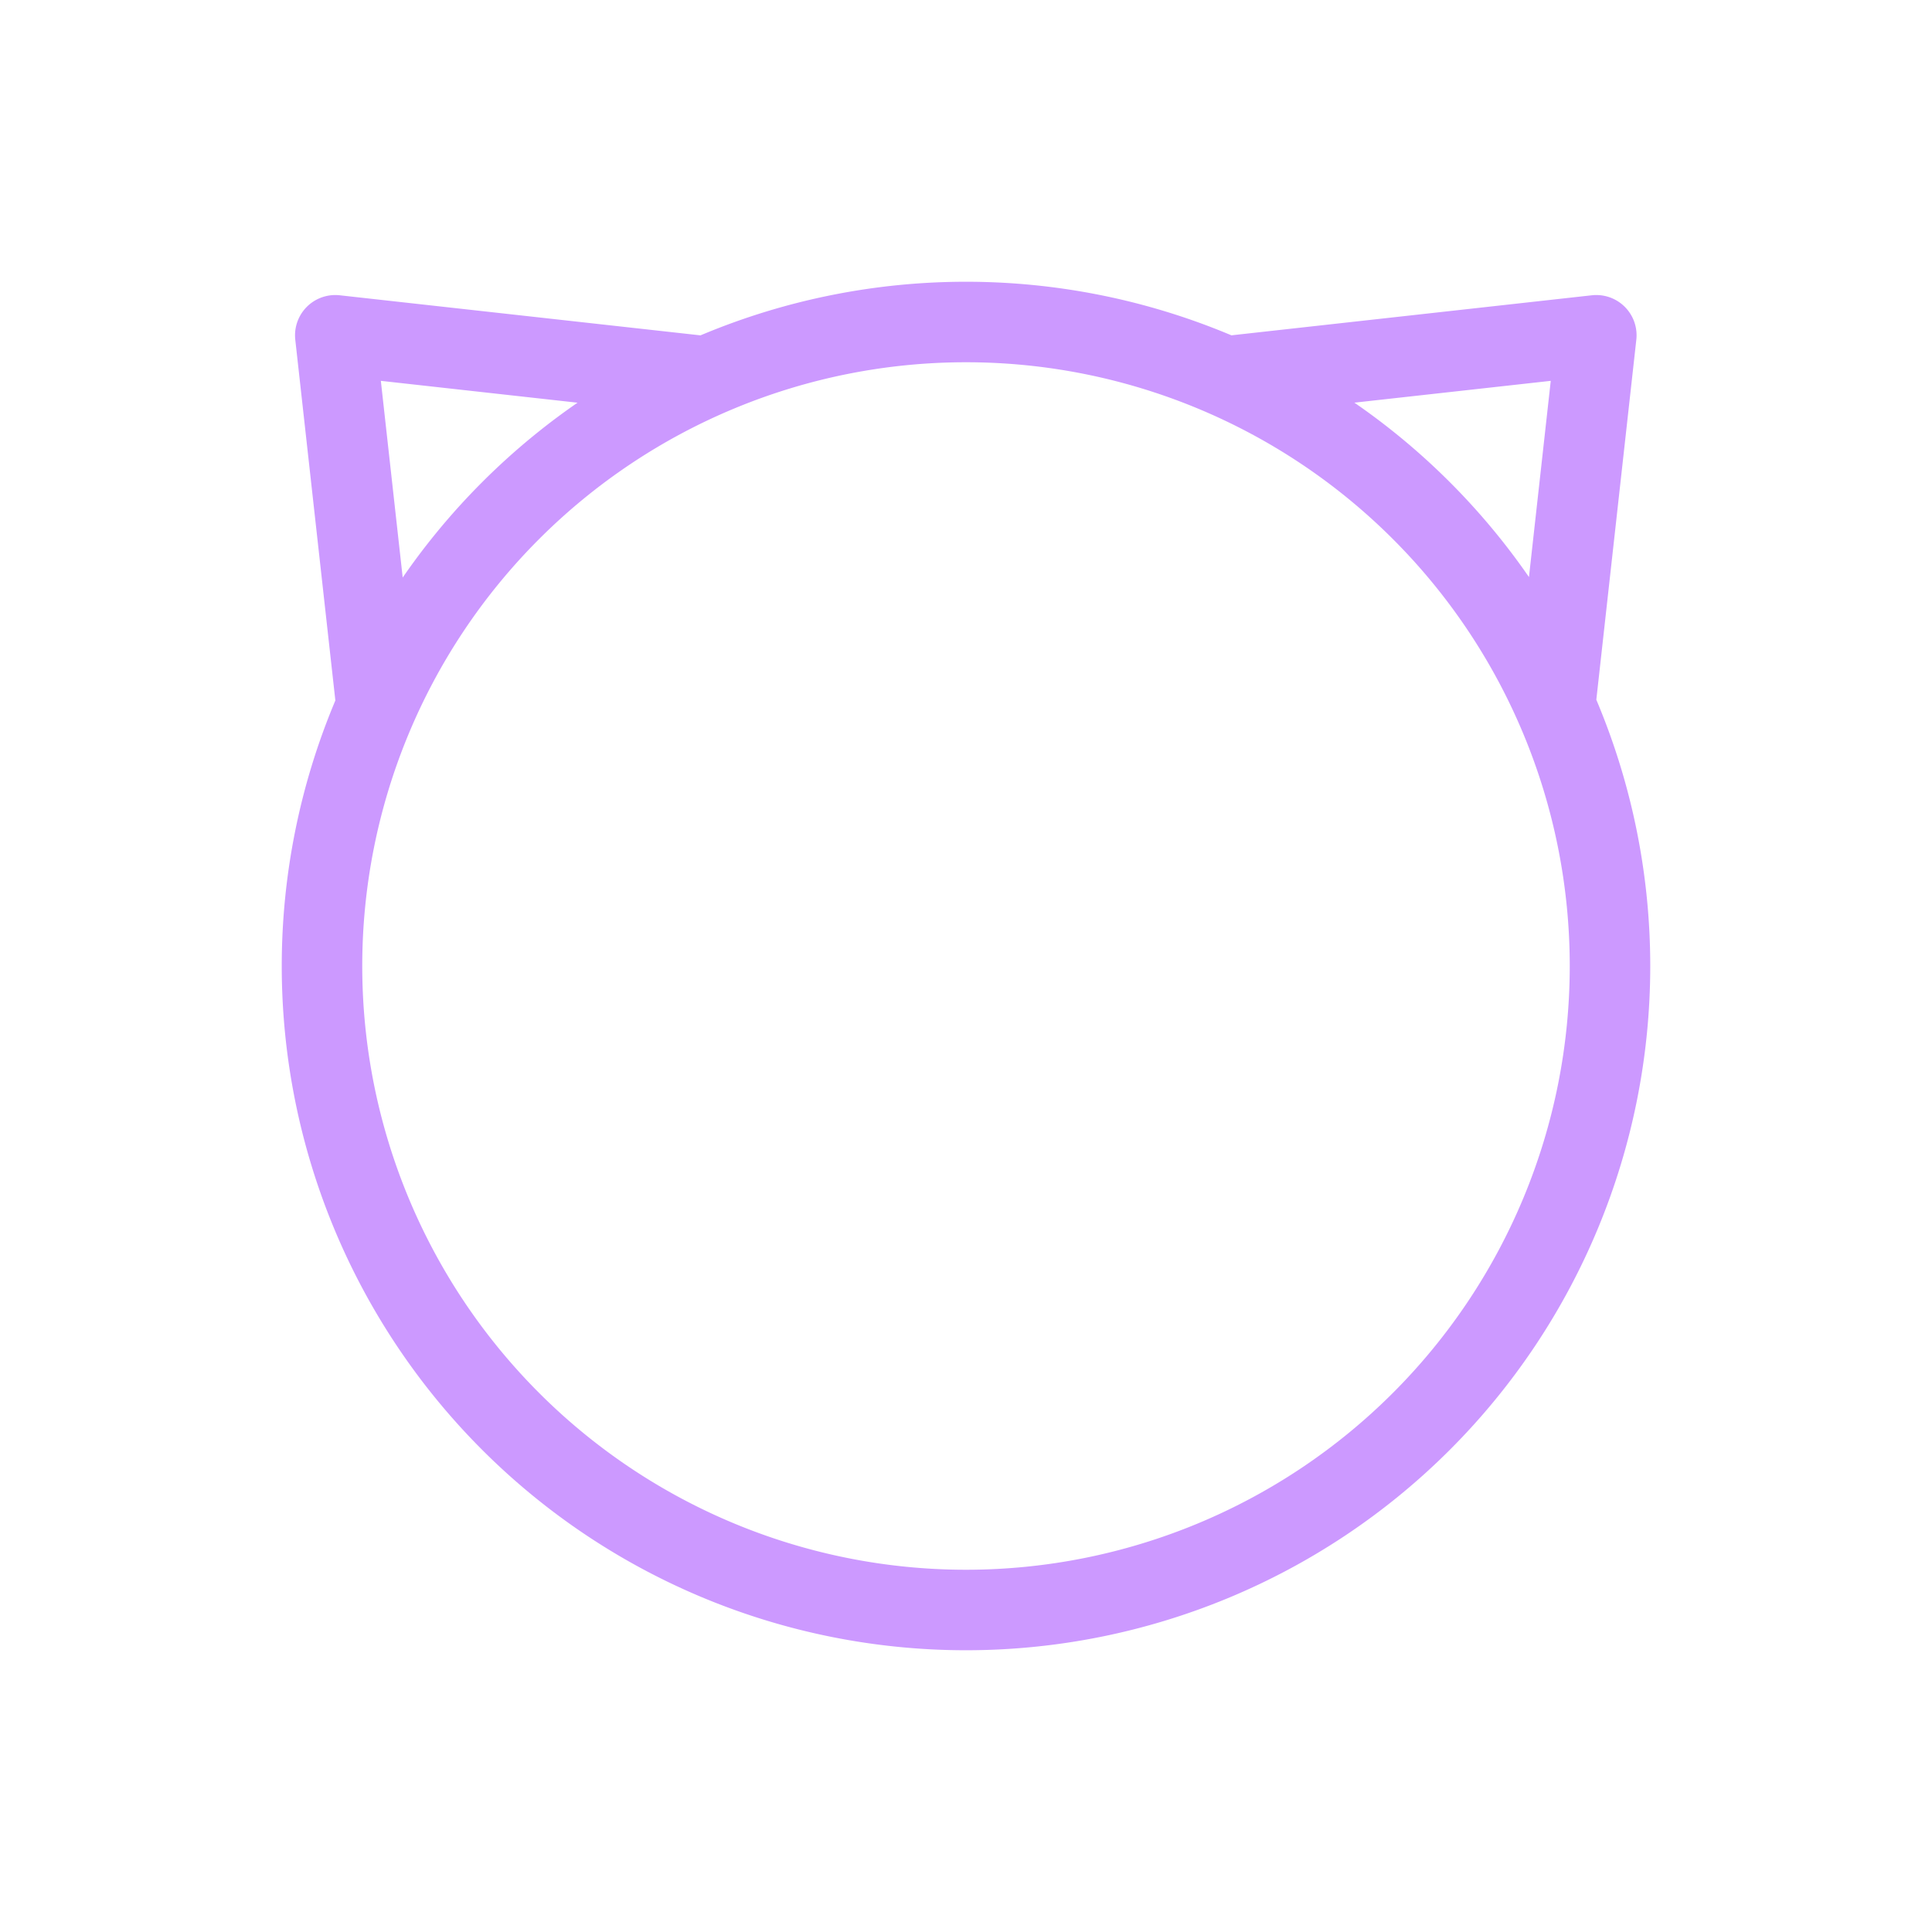 <svg viewBox="0 0 48 48" xmlns="http://www.w3.org/2000/svg" stroke="#c9f6" stroke-width="2" fill="none"
	stroke-linecap="round" stroke-linejoin="round">
	<path d="
	M 24 8
	a 16 16 0 1 0 0 32
	a 16 16 0 1 0 0 -32
	M 9.33 17.33
	l -1 -9
	l 9 1
	M 38.66 17.33
	l 1 -9
	l -9 1
    " />
</svg>